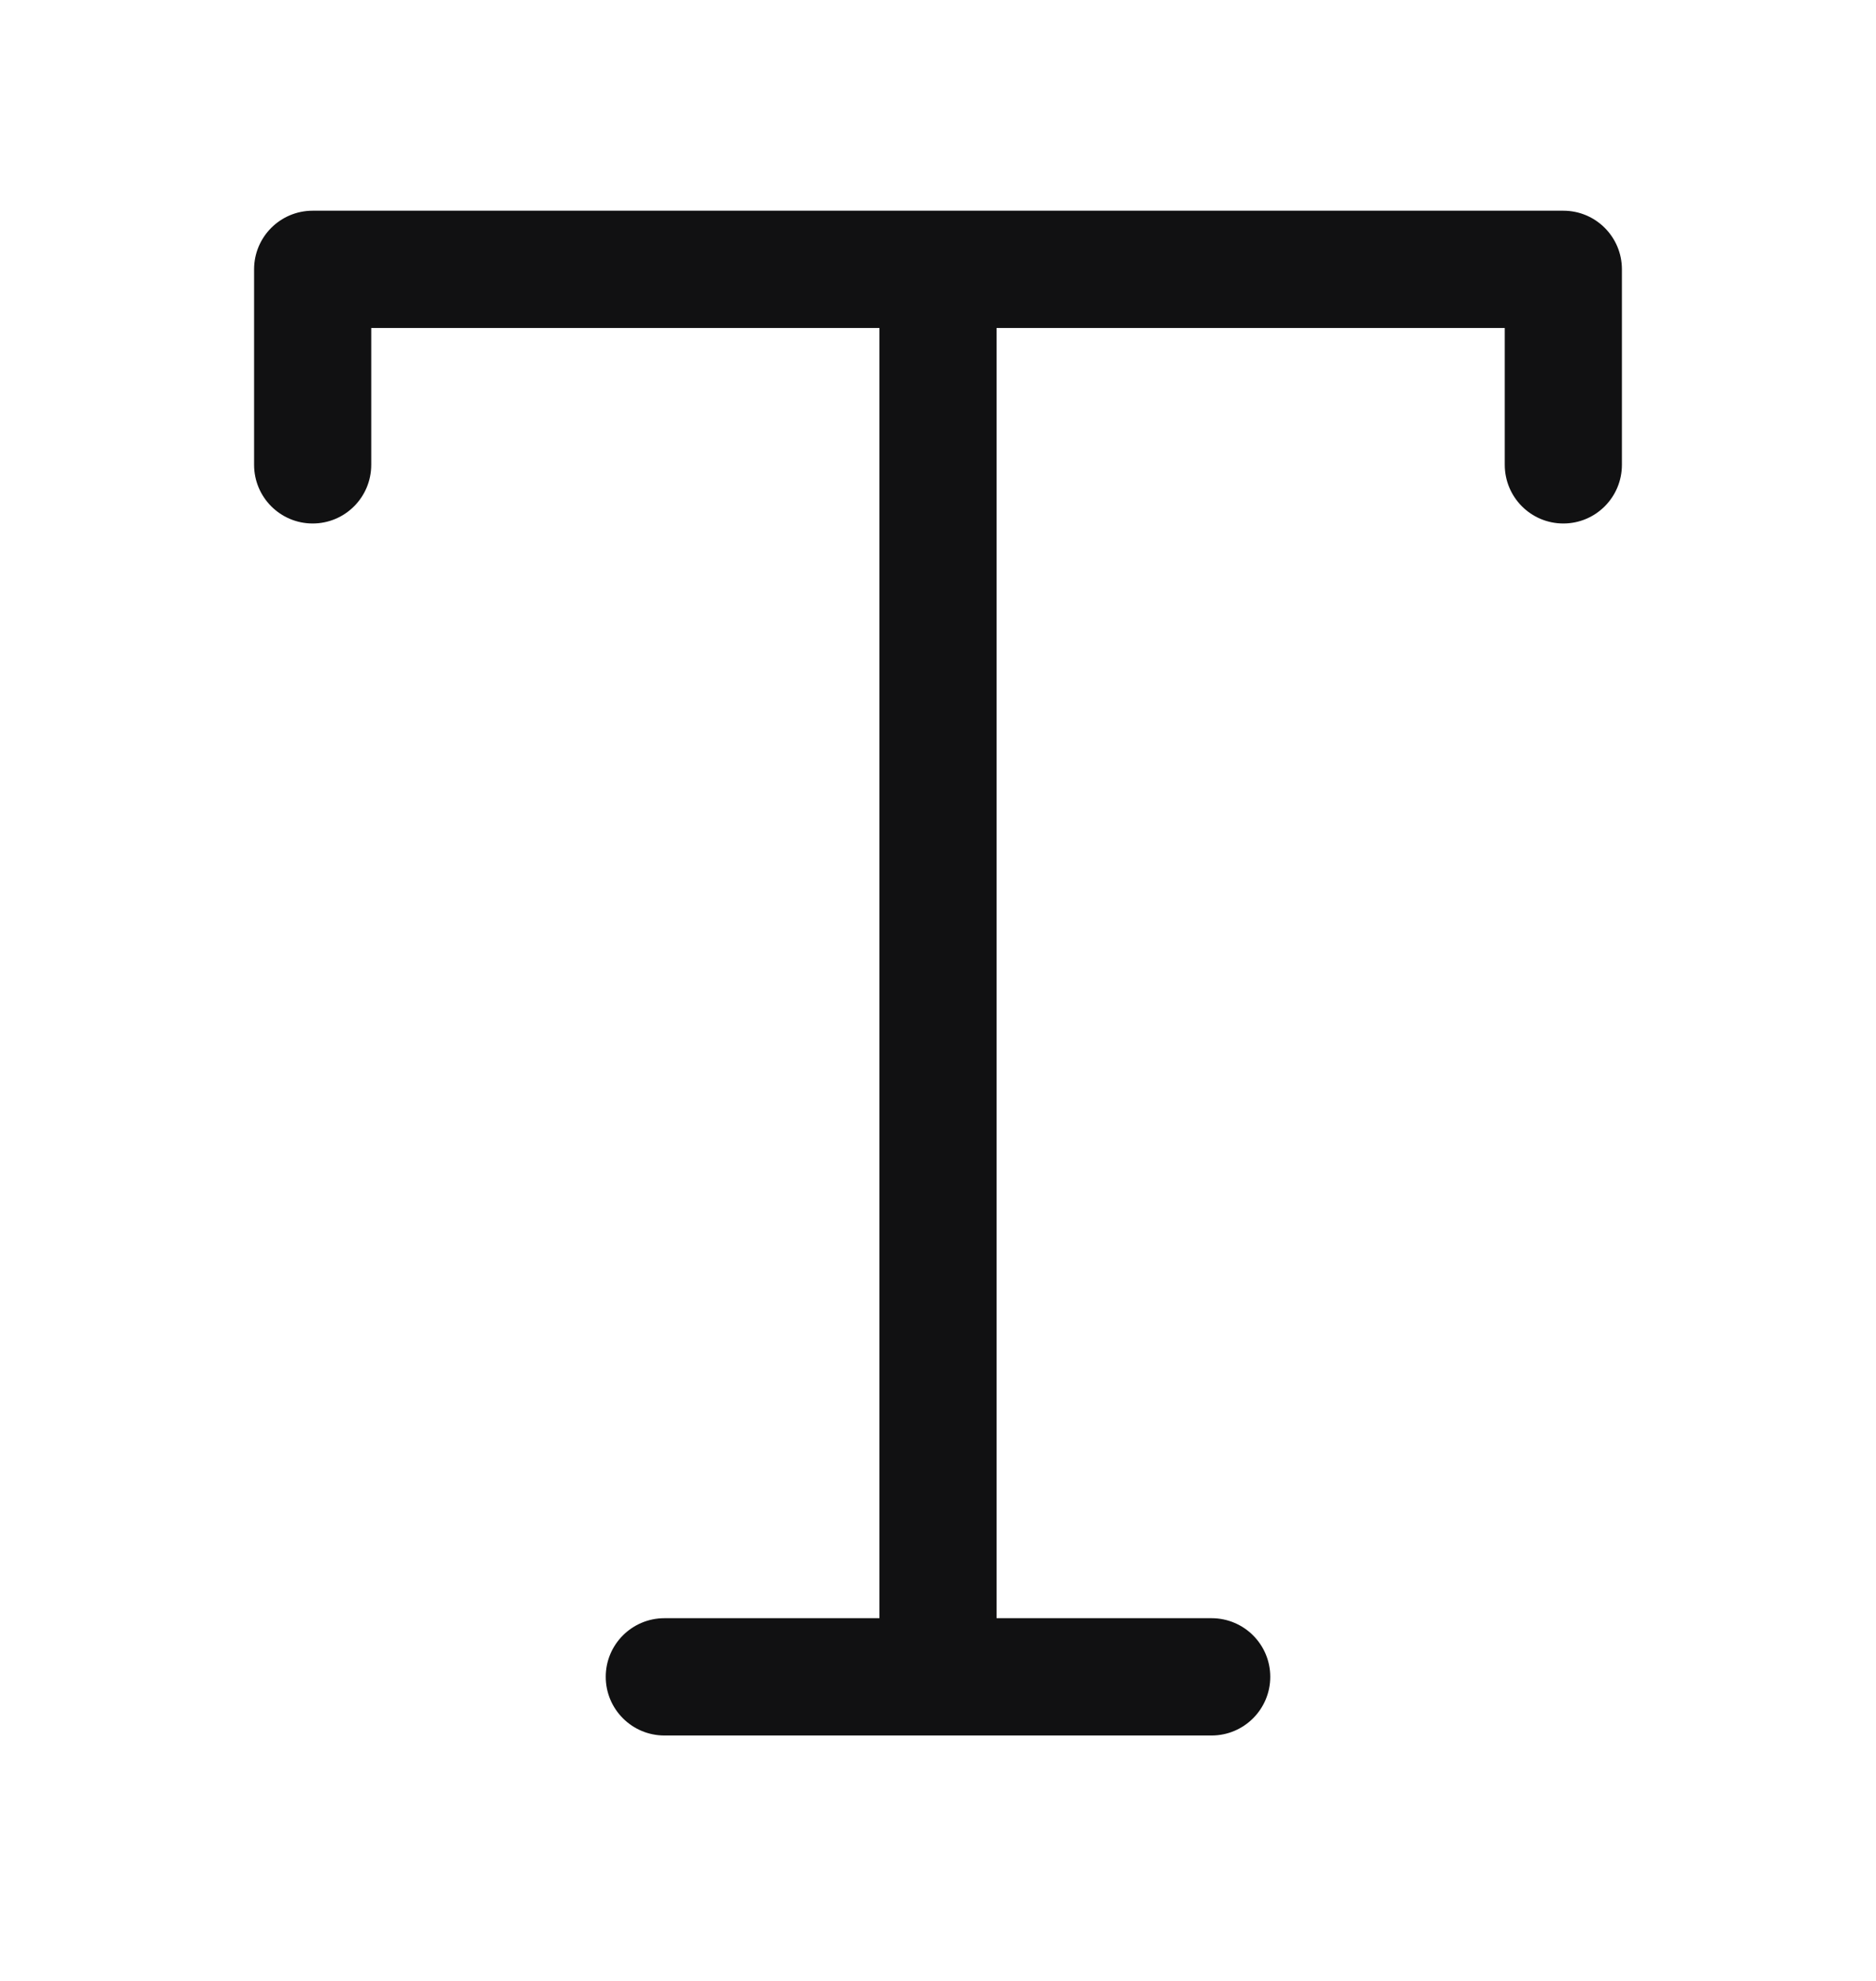 <svg width="18" height="19" viewBox="0 0 18 19" fill="none" xmlns="http://www.w3.org/2000/svg">
<path fill-rule="evenodd" clip-rule="evenodd" d="M2.438 2.583C2.438 2.273 2.689 2.021 3 2.021H15C15.311 2.021 15.562 2.273 15.562 2.583V4.458C15.562 4.769 15.311 5.021 15 5.021C14.689 5.021 14.438 4.769 14.438 4.458V3.146H3.562V4.458C3.562 4.769 3.311 5.021 3 5.021C2.689 5.021 2.438 4.769 2.438 4.458V2.583Z" fill="#111112"/>
<path fill-rule="evenodd" clip-rule="evenodd" d="M9 2.396C9.311 2.396 9.562 2.648 9.562 2.958V15.521H11.625C11.936 15.521 12.188 15.773 12.188 16.083C12.188 16.394 11.936 16.646 11.625 16.646H6.375C6.064 16.646 5.812 16.394 5.812 16.083C5.812 15.773 6.064 15.521 6.375 15.521H8.438V2.958C8.438 2.648 8.689 2.396 9 2.396Z" fill="#111112"/>
</svg>
